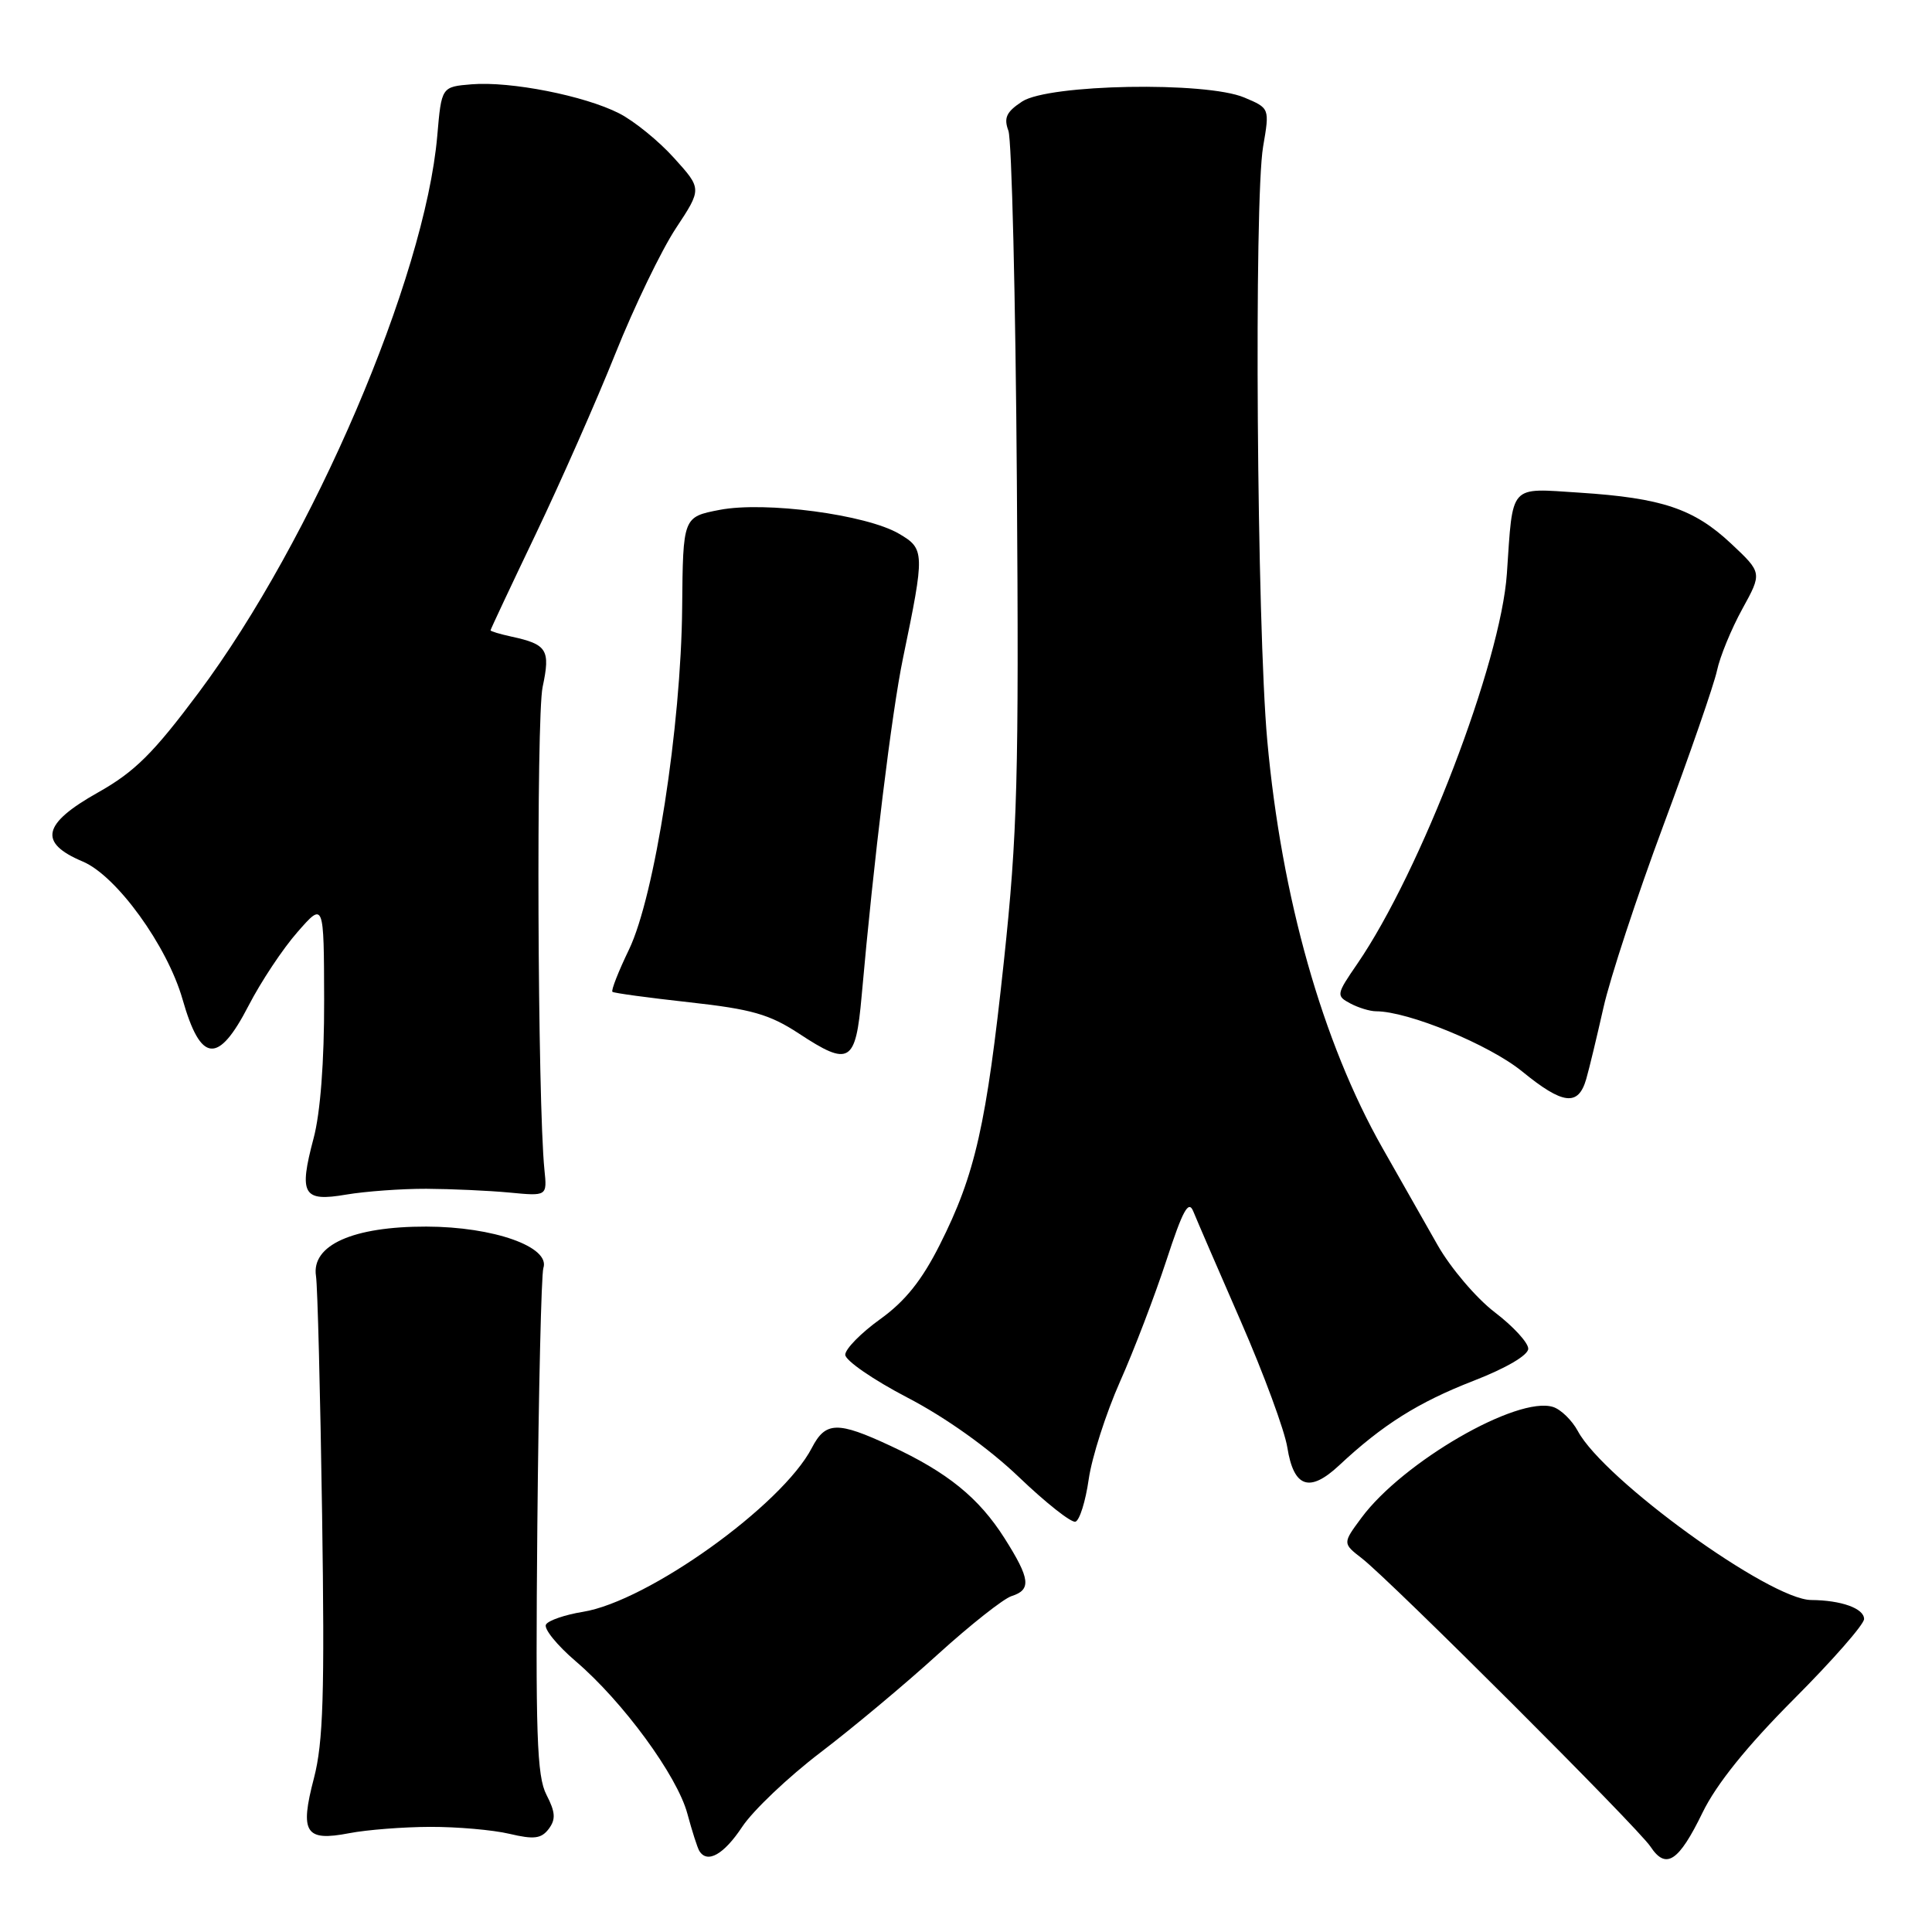 <?xml version="1.0" encoding="UTF-8" standalone="no"?>
<!DOCTYPE svg PUBLIC "-//W3C//DTD SVG 1.1//EN" "http://www.w3.org/Graphics/SVG/1.1/DTD/svg11.dtd" >
<svg xmlns="http://www.w3.org/2000/svg" xmlns:xlink="http://www.w3.org/1999/xlink" version="1.1" viewBox="0 0 256 256">
 <g >
 <path fill="currentColor"
d=" M 225.60 240.17 C 227.44 236.39 231.48 231.38 237.68 225.16 C 242.81 220.02 247.00 215.24 247.00 214.53 C 247.00 213.12 243.97 212.04 240.00 212.01 C 234.51 211.98 212.51 196.06 209.07 189.62 C 208.30 188.20 206.83 186.76 205.79 186.43 C 201.07 184.93 185.90 193.70 180.41 201.10 C 177.89 204.50 177.89 204.50 180.47 206.50 C 184.33 209.51 217.04 242.17 218.70 244.69 C 220.75 247.79 222.43 246.69 225.60 240.17 Z  M 98.34 242.07 C 99.77 239.91 104.44 235.47 108.72 232.21 C 113.00 228.95 120.01 223.09 124.29 219.19 C 128.58 215.30 132.97 211.83 134.04 211.49 C 136.69 210.65 136.51 209.20 133.11 203.83 C 129.70 198.46 125.55 195.09 117.99 191.58 C 110.98 188.31 109.39 188.35 107.58 191.84 C 103.65 199.44 85.83 212.20 77.22 213.58 C 74.88 213.96 72.68 214.71 72.35 215.25 C 72.01 215.79 73.79 217.99 76.29 220.13 C 82.55 225.48 89.73 235.29 91.08 240.32 C 91.70 242.62 92.41 244.84 92.66 245.25 C 93.71 246.98 95.90 245.75 98.34 242.07 Z  M 57.00 242.07 C 60.58 242.06 65.30 242.47 67.50 242.99 C 70.76 243.76 71.72 243.64 72.71 242.34 C 73.66 241.07 73.60 240.13 72.41 237.82 C 71.13 235.36 70.95 229.81 71.20 202.20 C 71.37 184.22 71.73 168.83 72.00 168.02 C 72.94 165.22 65.41 162.55 56.50 162.53 C 46.77 162.51 41.24 164.98 41.87 169.08 C 42.08 170.41 42.44 184.62 42.68 200.66 C 43.03 224.51 42.83 230.87 41.60 235.61 C 39.70 242.86 40.45 244.03 46.26 242.91 C 48.59 242.46 53.42 242.08 57.00 242.07 Z  M 144.26 196.01 C 144.68 193.08 146.55 187.27 148.40 183.09 C 150.26 178.92 153.02 171.68 154.55 167.02 C 156.73 160.35 157.49 158.96 158.12 160.52 C 158.56 161.61 161.40 168.18 164.43 175.12 C 167.46 182.06 170.23 189.57 170.58 191.81 C 171.43 197.11 173.51 197.83 177.42 194.19 C 183.18 188.80 187.91 185.82 195.21 182.98 C 199.59 181.28 202.50 179.57 202.50 178.71 C 202.50 177.91 200.50 175.74 198.06 173.88 C 195.62 172.02 192.22 168.02 190.50 165.00 C 188.78 161.97 185.49 156.18 183.18 152.11 C 175.23 138.09 169.81 118.93 167.92 98.13 C 166.54 82.95 166.15 26.57 167.37 19.42 C 168.24 14.34 168.24 14.34 164.87 12.92 C 159.78 10.77 138.95 11.15 135.44 13.45 C 133.35 14.82 132.98 15.61 133.62 17.33 C 134.06 18.53 134.57 39.47 134.74 63.87 C 135.02 103.05 134.82 110.47 133.02 127.37 C 130.70 149.08 129.23 155.61 124.53 164.93 C 122.15 169.66 119.93 172.43 116.61 174.81 C 114.08 176.63 112.00 178.75 112.00 179.51 C 112.00 180.27 115.71 182.83 120.24 185.19 C 125.30 187.82 130.99 191.88 134.99 195.70 C 138.57 199.13 141.95 201.80 142.50 201.63 C 143.05 201.47 143.84 198.94 144.26 196.01 Z  M 56.50 157.52 C 59.80 157.54 64.75 157.76 67.50 158.02 C 72.50 158.50 72.50 158.50 72.14 155.00 C 71.23 146.05 71.04 95.07 71.90 91.03 C 72.95 86.09 72.51 85.38 67.75 84.35 C 66.24 84.02 65.00 83.65 65.00 83.52 C 65.00 83.39 67.70 77.65 71.00 70.75 C 74.29 63.86 79.04 53.11 81.54 46.86 C 84.04 40.61 87.65 33.14 89.55 30.26 C 93.01 25.02 93.01 25.02 89.32 20.94 C 87.30 18.69 84.02 16.03 82.04 15.02 C 77.45 12.68 67.65 10.75 62.50 11.17 C 58.50 11.50 58.50 11.50 57.94 18.00 C 56.30 36.85 41.44 71.53 26.32 91.78 C 20.31 99.83 17.85 102.27 12.98 105.01 C 5.60 109.16 5.05 111.67 10.97 114.16 C 15.44 116.04 22.16 125.32 24.19 132.42 C 26.60 140.87 28.90 141.08 32.94 133.25 C 34.57 130.09 37.48 125.70 39.42 123.50 C 42.92 119.50 42.92 119.50 42.95 132.50 C 42.97 140.65 42.45 147.49 41.55 150.84 C 39.57 158.29 40.15 159.27 45.87 158.29 C 48.42 157.86 53.20 157.51 56.50 157.52 Z  M 210.18 142.99 C 210.58 141.62 211.60 137.35 212.47 133.50 C 213.33 129.65 216.90 118.79 220.41 109.36 C 223.92 99.94 227.11 90.71 227.51 88.86 C 227.90 87.01 229.41 83.34 230.86 80.70 C 233.50 75.90 233.50 75.90 229.38 72.03 C 224.45 67.41 220.22 65.99 209.30 65.28 C 199.88 64.68 200.49 63.99 199.67 76.00 C 198.87 87.78 188.25 115.46 179.85 127.71 C 177.06 131.77 177.03 131.95 178.92 132.96 C 179.99 133.53 181.53 134.00 182.33 134.00 C 186.60 134.00 197.35 138.43 201.69 141.97 C 207.09 146.38 209.13 146.63 210.18 142.99 Z  M 114.17 131.99 C 115.77 113.94 118.17 94.34 119.65 87.22 C 122.56 73.19 122.55 72.73 119.12 70.72 C 114.79 68.18 101.39 66.40 95.36 67.56 C 90.50 68.50 90.50 68.50 90.39 80.50 C 90.25 96.27 86.75 118.73 83.35 125.81 C 81.94 128.73 80.95 131.26 81.15 131.42 C 81.34 131.59 85.93 132.21 91.36 132.81 C 99.60 133.72 101.97 134.40 105.86 136.95 C 112.56 141.36 113.38 140.87 114.17 131.99 Z "/>
</g>
</svg>